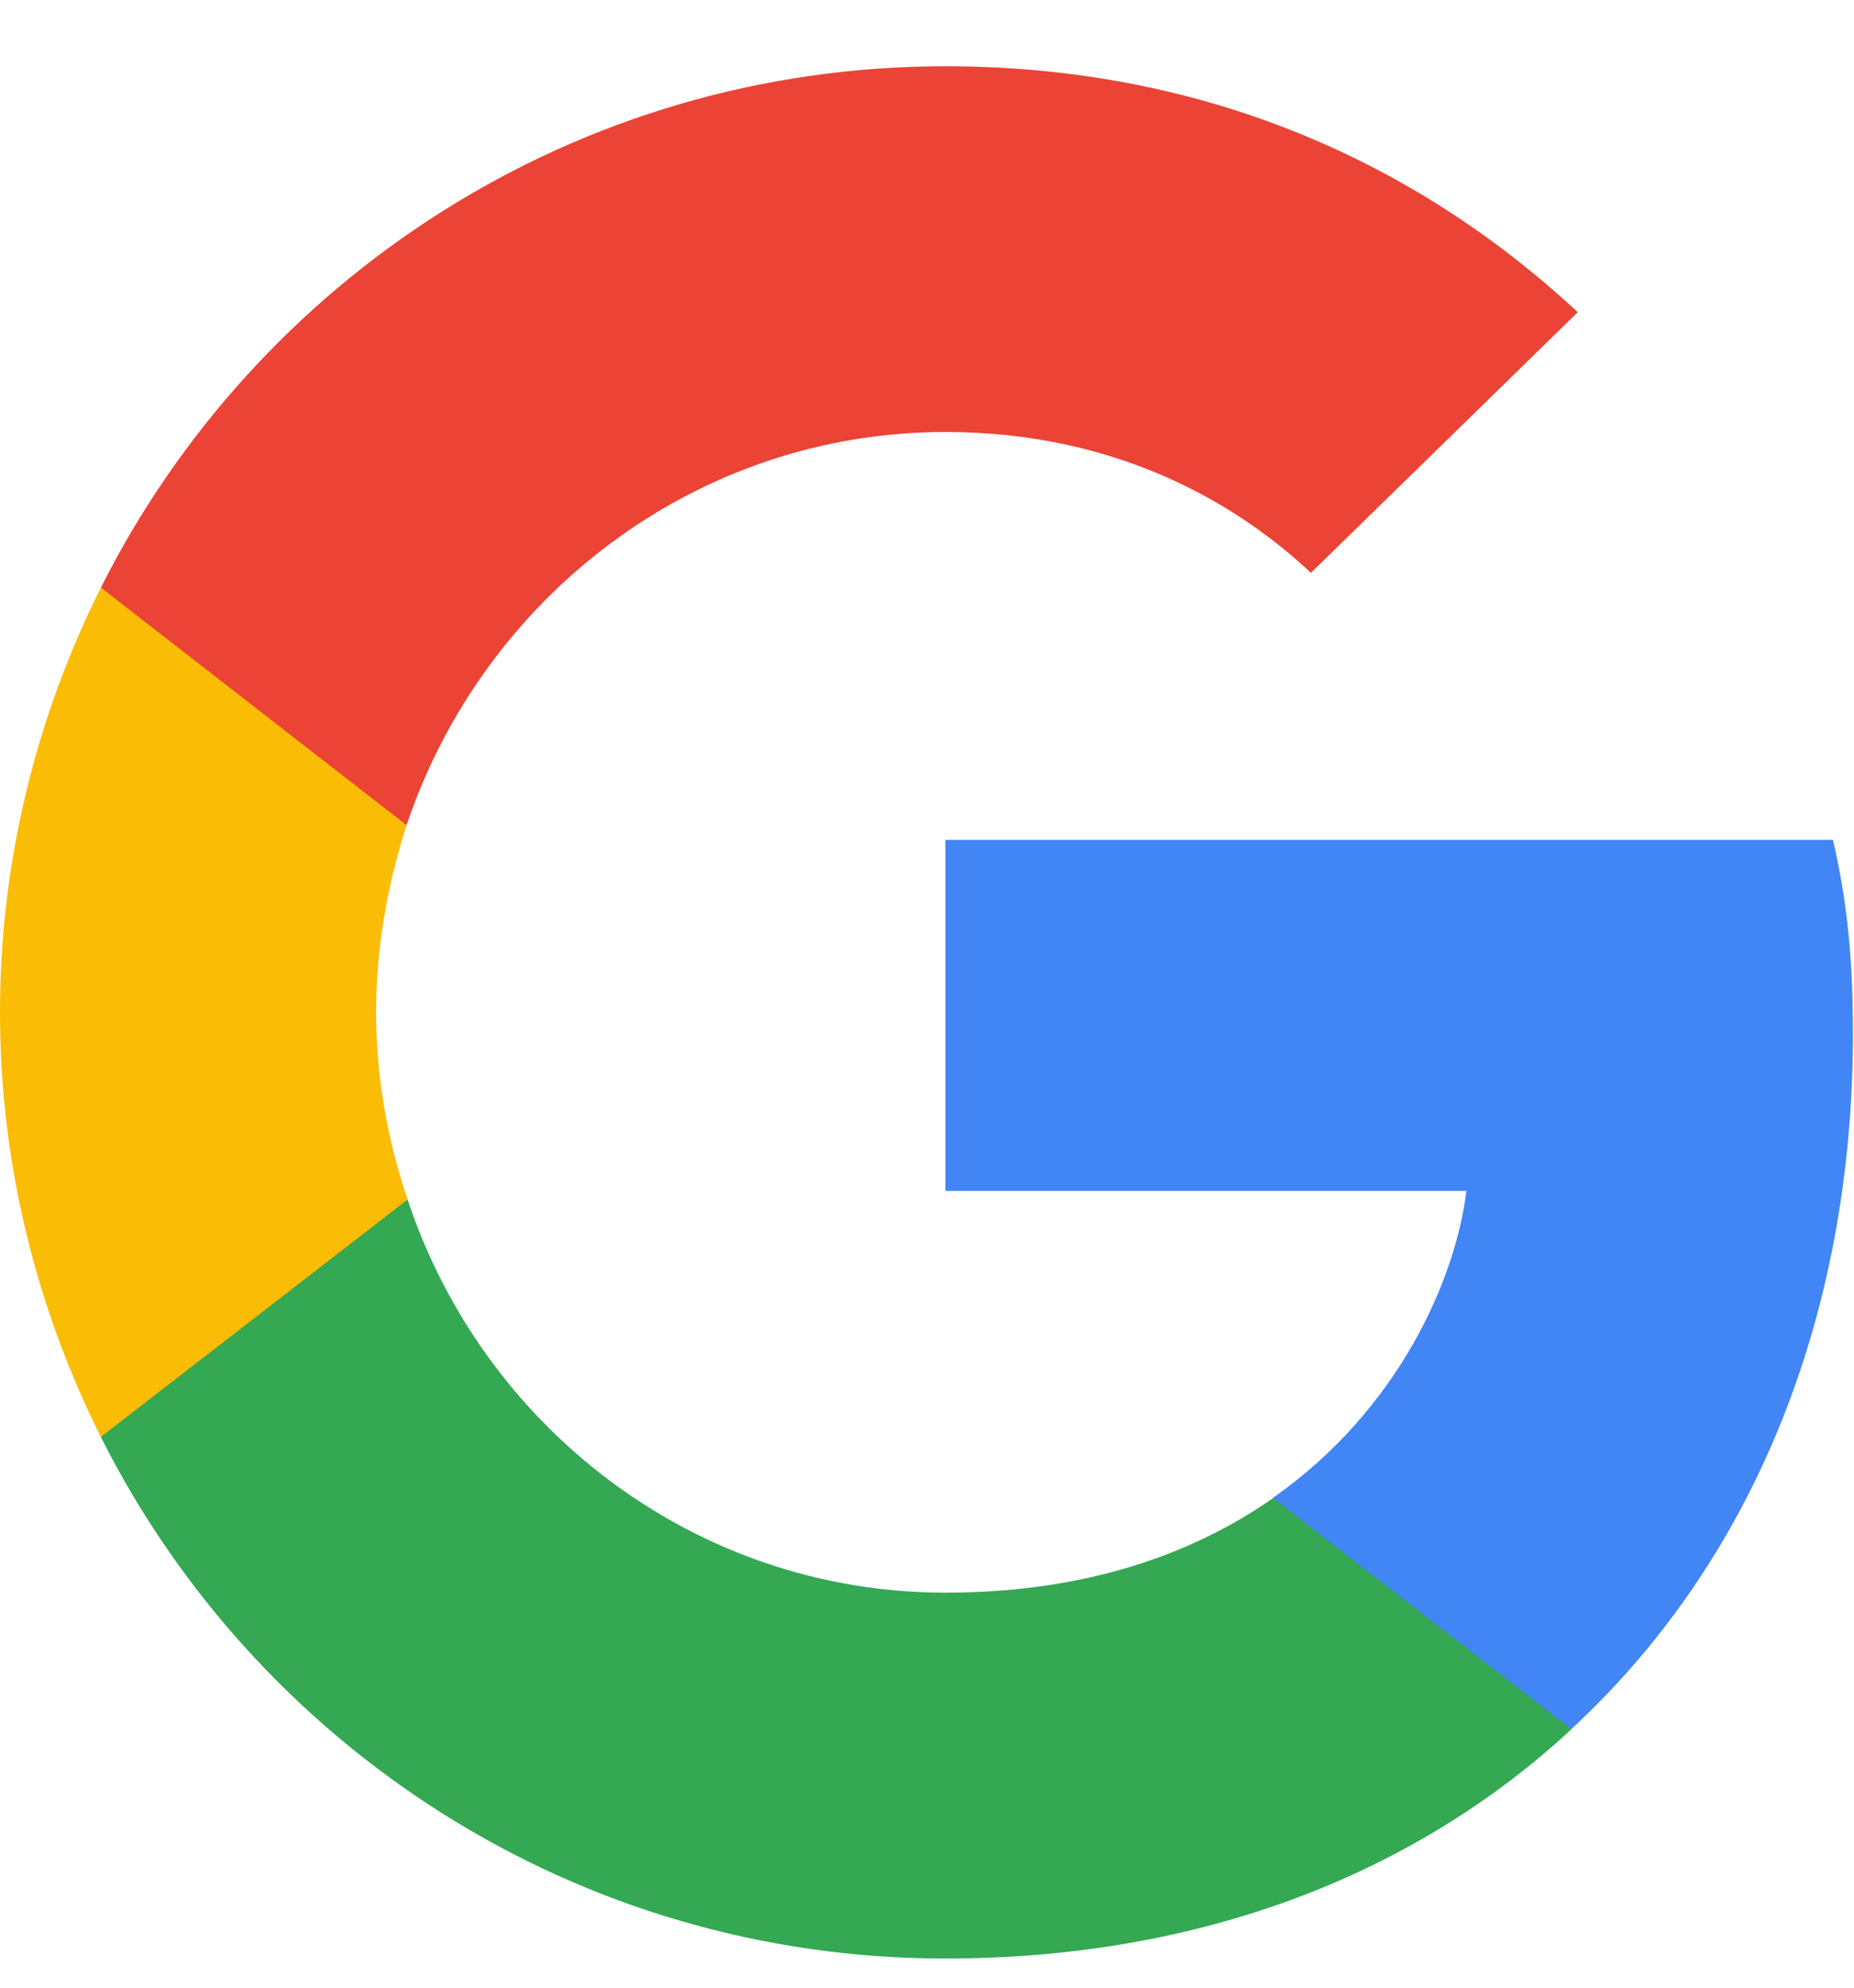 <svg width="14" height="15" viewBox="0 0 14 15" fill="none" xmlns="http://www.w3.org/2000/svg">
<g id="google" clip-path="url(#clip0_5963_65)">
<path id="Vector" d="M13.992 7.797C13.992 7.21 13.944 6.782 13.841 6.338H7.139V8.987H11.073C10.994 9.645 10.565 10.637 9.613 11.303L9.6 11.392L11.719 13.034L11.866 13.048C13.214 11.803 13.992 9.971 13.992 7.797Z" fill="#4285F4"/>
<path id="Vector_2" d="M7.139 14.78C9.066 14.78 10.684 14.145 11.866 13.05L9.614 11.305C9.011 11.726 8.202 12.019 7.139 12.019C5.251 12.019 3.649 10.774 3.078 9.053L2.994 9.06L0.791 10.765L0.762 10.845C1.936 13.177 4.347 14.78 7.139 14.78Z" fill="#34A853"/>
<path id="Vector_3" d="M3.078 9.052C2.927 8.607 2.84 8.131 2.84 7.64C2.84 7.148 2.927 6.672 3.07 6.228L3.066 6.133L0.834 4.4L0.761 4.435C0.278 5.403 0 6.49 0 7.64C0 8.79 0.278 9.876 0.761 10.844L3.078 9.052Z" fill="#FBBC05"/>
<path id="Vector_4" d="M7.139 3.26C8.479 3.26 9.384 3.839 9.899 4.323L11.914 2.356C10.677 1.206 9.066 0.5 7.139 0.5C4.347 0.5 1.936 2.102 0.762 4.434L3.07 6.227C3.649 4.506 5.251 3.26 7.139 3.26Z" fill="#EB4335"/>
</g>
<defs>
<clipPath id="clip0_5963_65">
<rect width="14" height="14.327" fill="white" transform="translate(0 0.5)"/>
</clipPath>
</defs>
</svg>
